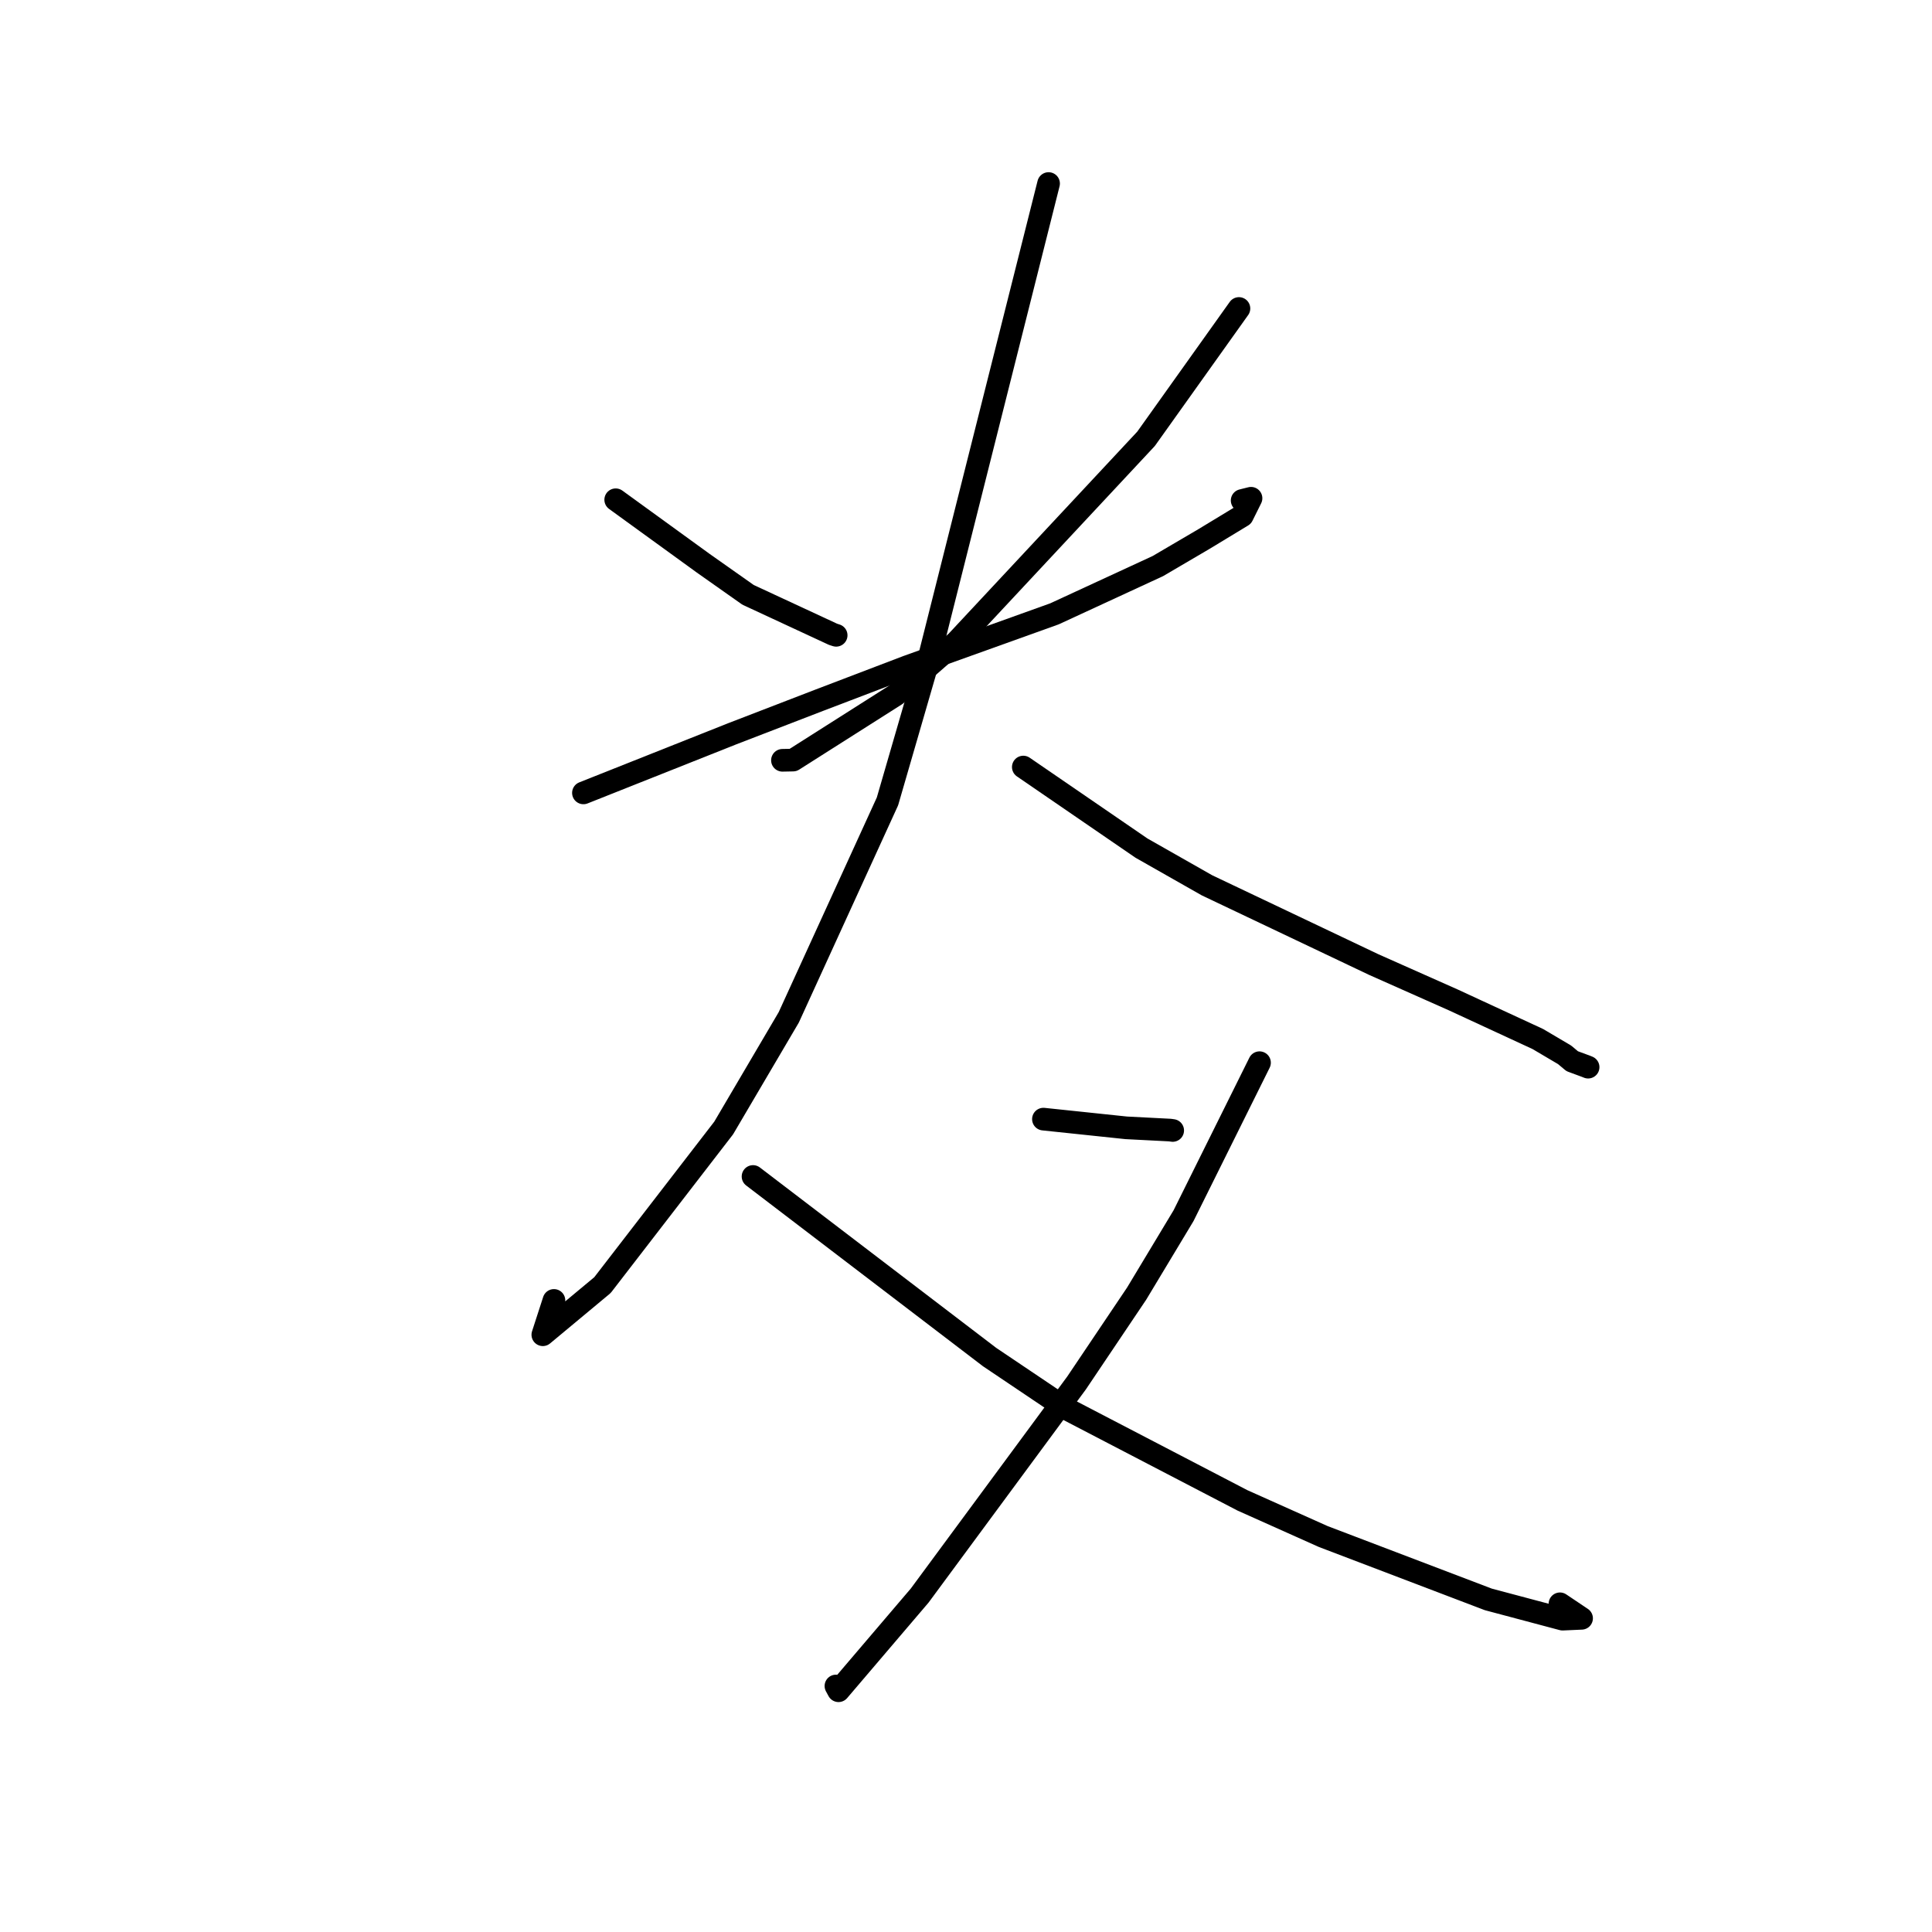 <?xml version="1.0" standalone="no"?>
    <svg width="256" height="256" xmlns="http://www.w3.org/2000/svg" version="1.1">
    <polyline stroke="black" stroke-width="3" stroke-linecap="round" fill="transparent" stroke-linejoin="round" points="81.584 66.22 87.375 70.42 93.165 74.62 99.121 78.819 110.387 84.05 110.797 84.181 " />
        <polyline stroke="black" stroke-width="3" stroke-linecap="round" fill="transparent" stroke-linejoin="round" points="164.167 40.875 158.012 49.511 151.857 58.146 126.74 85.052 118.713 92.059 105.086 100.715 103.678 100.743 " />
        <polyline stroke="black" stroke-width="3" stroke-linecap="round" fill="transparent" stroke-linejoin="round" points="77.307 105.063 87.176 101.142 97.046 97.221 108.545 92.789 120.204 88.341 139.717 81.34 153.419 75.01 159.532 71.423 164.613 68.343 165.767 66.021 164.59 66.315 " />
        <polyline stroke="black" stroke-width="3" stroke-linecap="round" fill="transparent" stroke-linejoin="round" points="138.942 24.319 131.053 55.653 123.165 86.987 117.595 106.187 104.515 134.805 95.892 149.463 79.832 170.283 71.927 176.861 73.401 172.312 " />
        <polyline stroke="black" stroke-width="3" stroke-linecap="round" fill="transparent" stroke-linejoin="round" points="135.593 101.638 143.423 107.009 151.253 112.379 159.938 117.313 182.033 127.812 192.568 132.494 203.768 137.675 207.32 139.772 208.321 140.612 210.169 141.296 210.406 141.392 210.434 141.404 " />
        <polyline stroke="black" stroke-width="3" stroke-linecap="round" fill="transparent" stroke-linejoin="round" points="138.259 148.29 143.741 148.866 149.223 149.443 155.027 149.741 155.389 149.793 " />
        <polyline stroke="black" stroke-width="3" stroke-linecap="round" fill="transparent" stroke-linejoin="round" points="166.893 140.812 161.86 150.947 156.827 161.082 150.606 171.419 142.647 183.254 121.864 211.418 111.108 224.033 110.765 223.403 " />
        <polyline stroke="black" stroke-width="3" stroke-linecap="round" fill="transparent" stroke-linejoin="round" points="99.78 155.89 115.452 167.853 131.124 179.816 141.356 186.699 164.626 198.805 175.341 203.6 197.209 211.928 207.048 214.547 209.568 214.435 207.021 212.725 206.702 212.511 " />
        </svg>